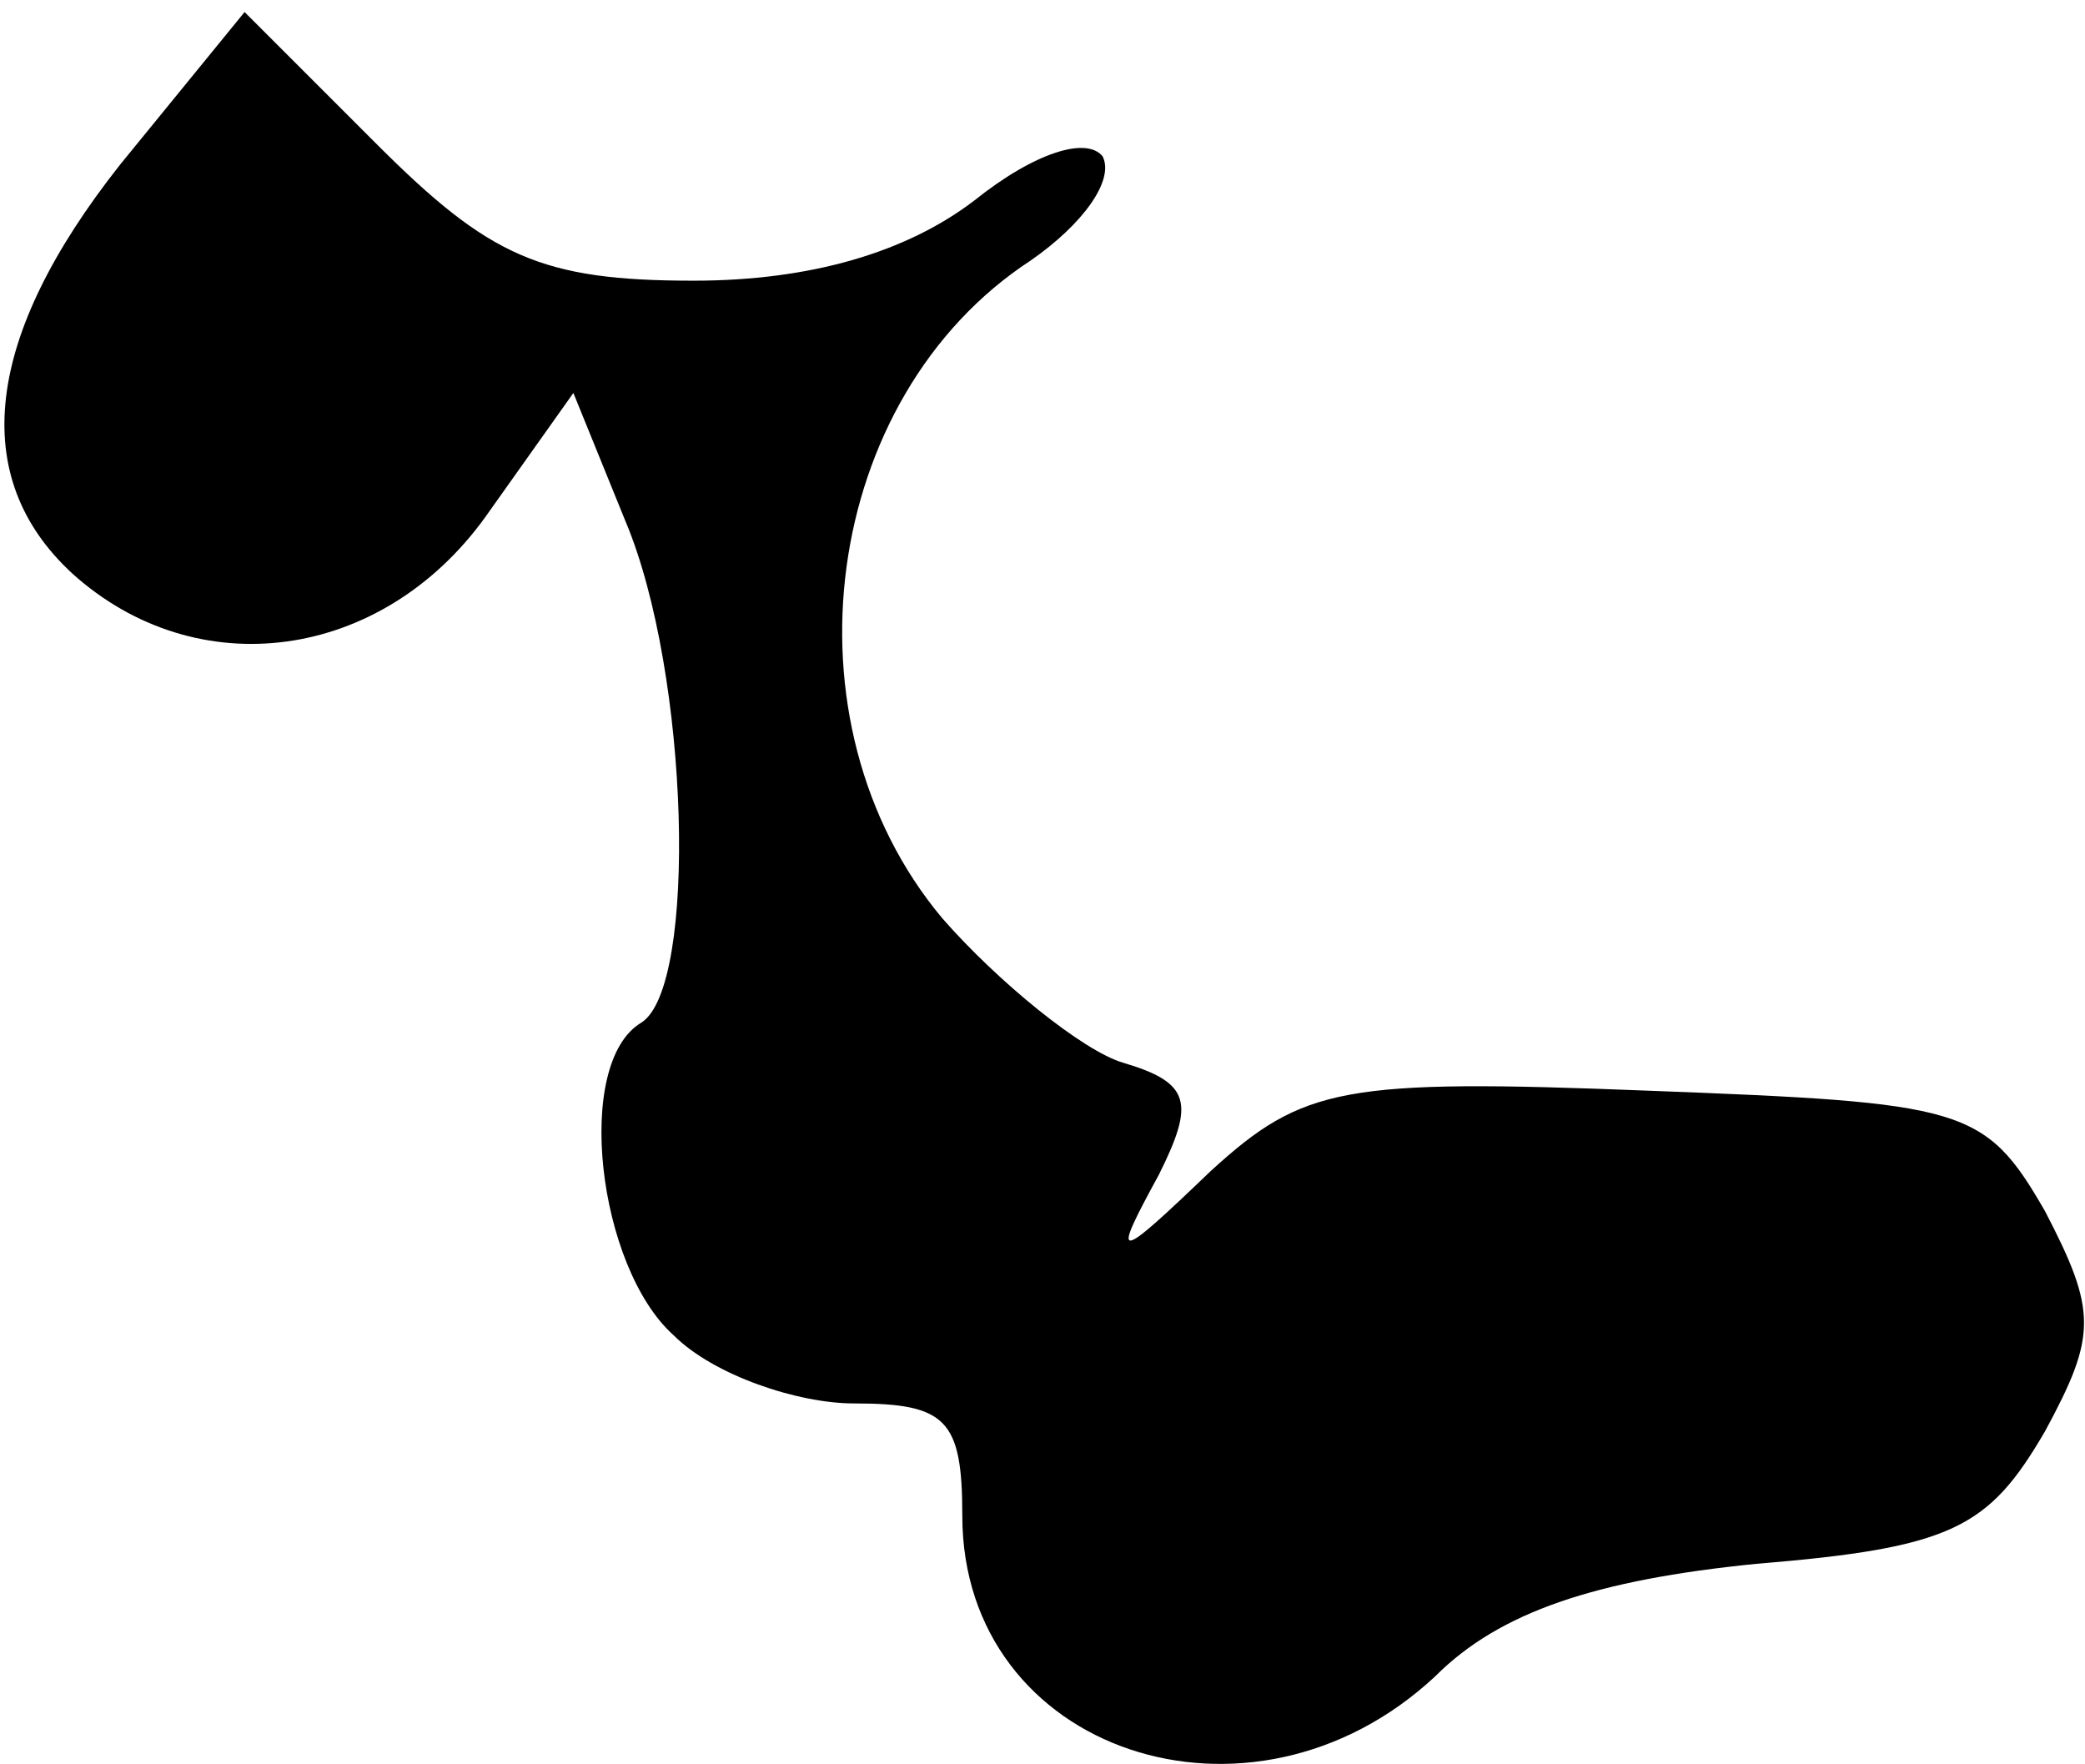 <?xml version="1.0" standalone="no"?>
<!DOCTYPE svg PUBLIC "-//W3C//DTD SVG 20010904//EN"
 "http://www.w3.org/TR/2001/REC-SVG-20010904/DTD/svg10.dtd">
<svg version="1.0" xmlns="http://www.w3.org/2000/svg"
 width="52pt" height="44pt" viewBox="0 0 52 44"
 preserveAspectRatio="xMidYMid meet">
<g transform="translate(0,44) scale(0.1,-0.1)"
fill="#000000" stroke="none">
<path fill="#000000" stroke="none" d="M30 399 c-34 -43 -38 -78 -12 -102 31
-28 77 -22 103 14 l22 31 13 -32 c16 -38 18 -116 4 -125 -17 -10 -11 -61 8
-78 10 -10 31 -17 45 -17 23 0 27 -4 27 -28 0 -59 72 -83 118 -40 16 16 40 24
80 28 49 4 58 9 72 33 13 24 13 30 0 55 -15 26 -20 27 -99 30 -76 3 -86 1
-109 -20 -24 -23 -25 -23 -13 -1 9 18 8 23 -9 28 -10 3 -31 20 -45 36 -41 49
-30 130 22 164 13 9 21 20 18 26 -4 5 -17 1 -32 -11 -17 -13 -41 -20 -70 -20
-38 0 -51 6 -79 34 l-33 33 -31 -38z"/>
</g>
</svg>
